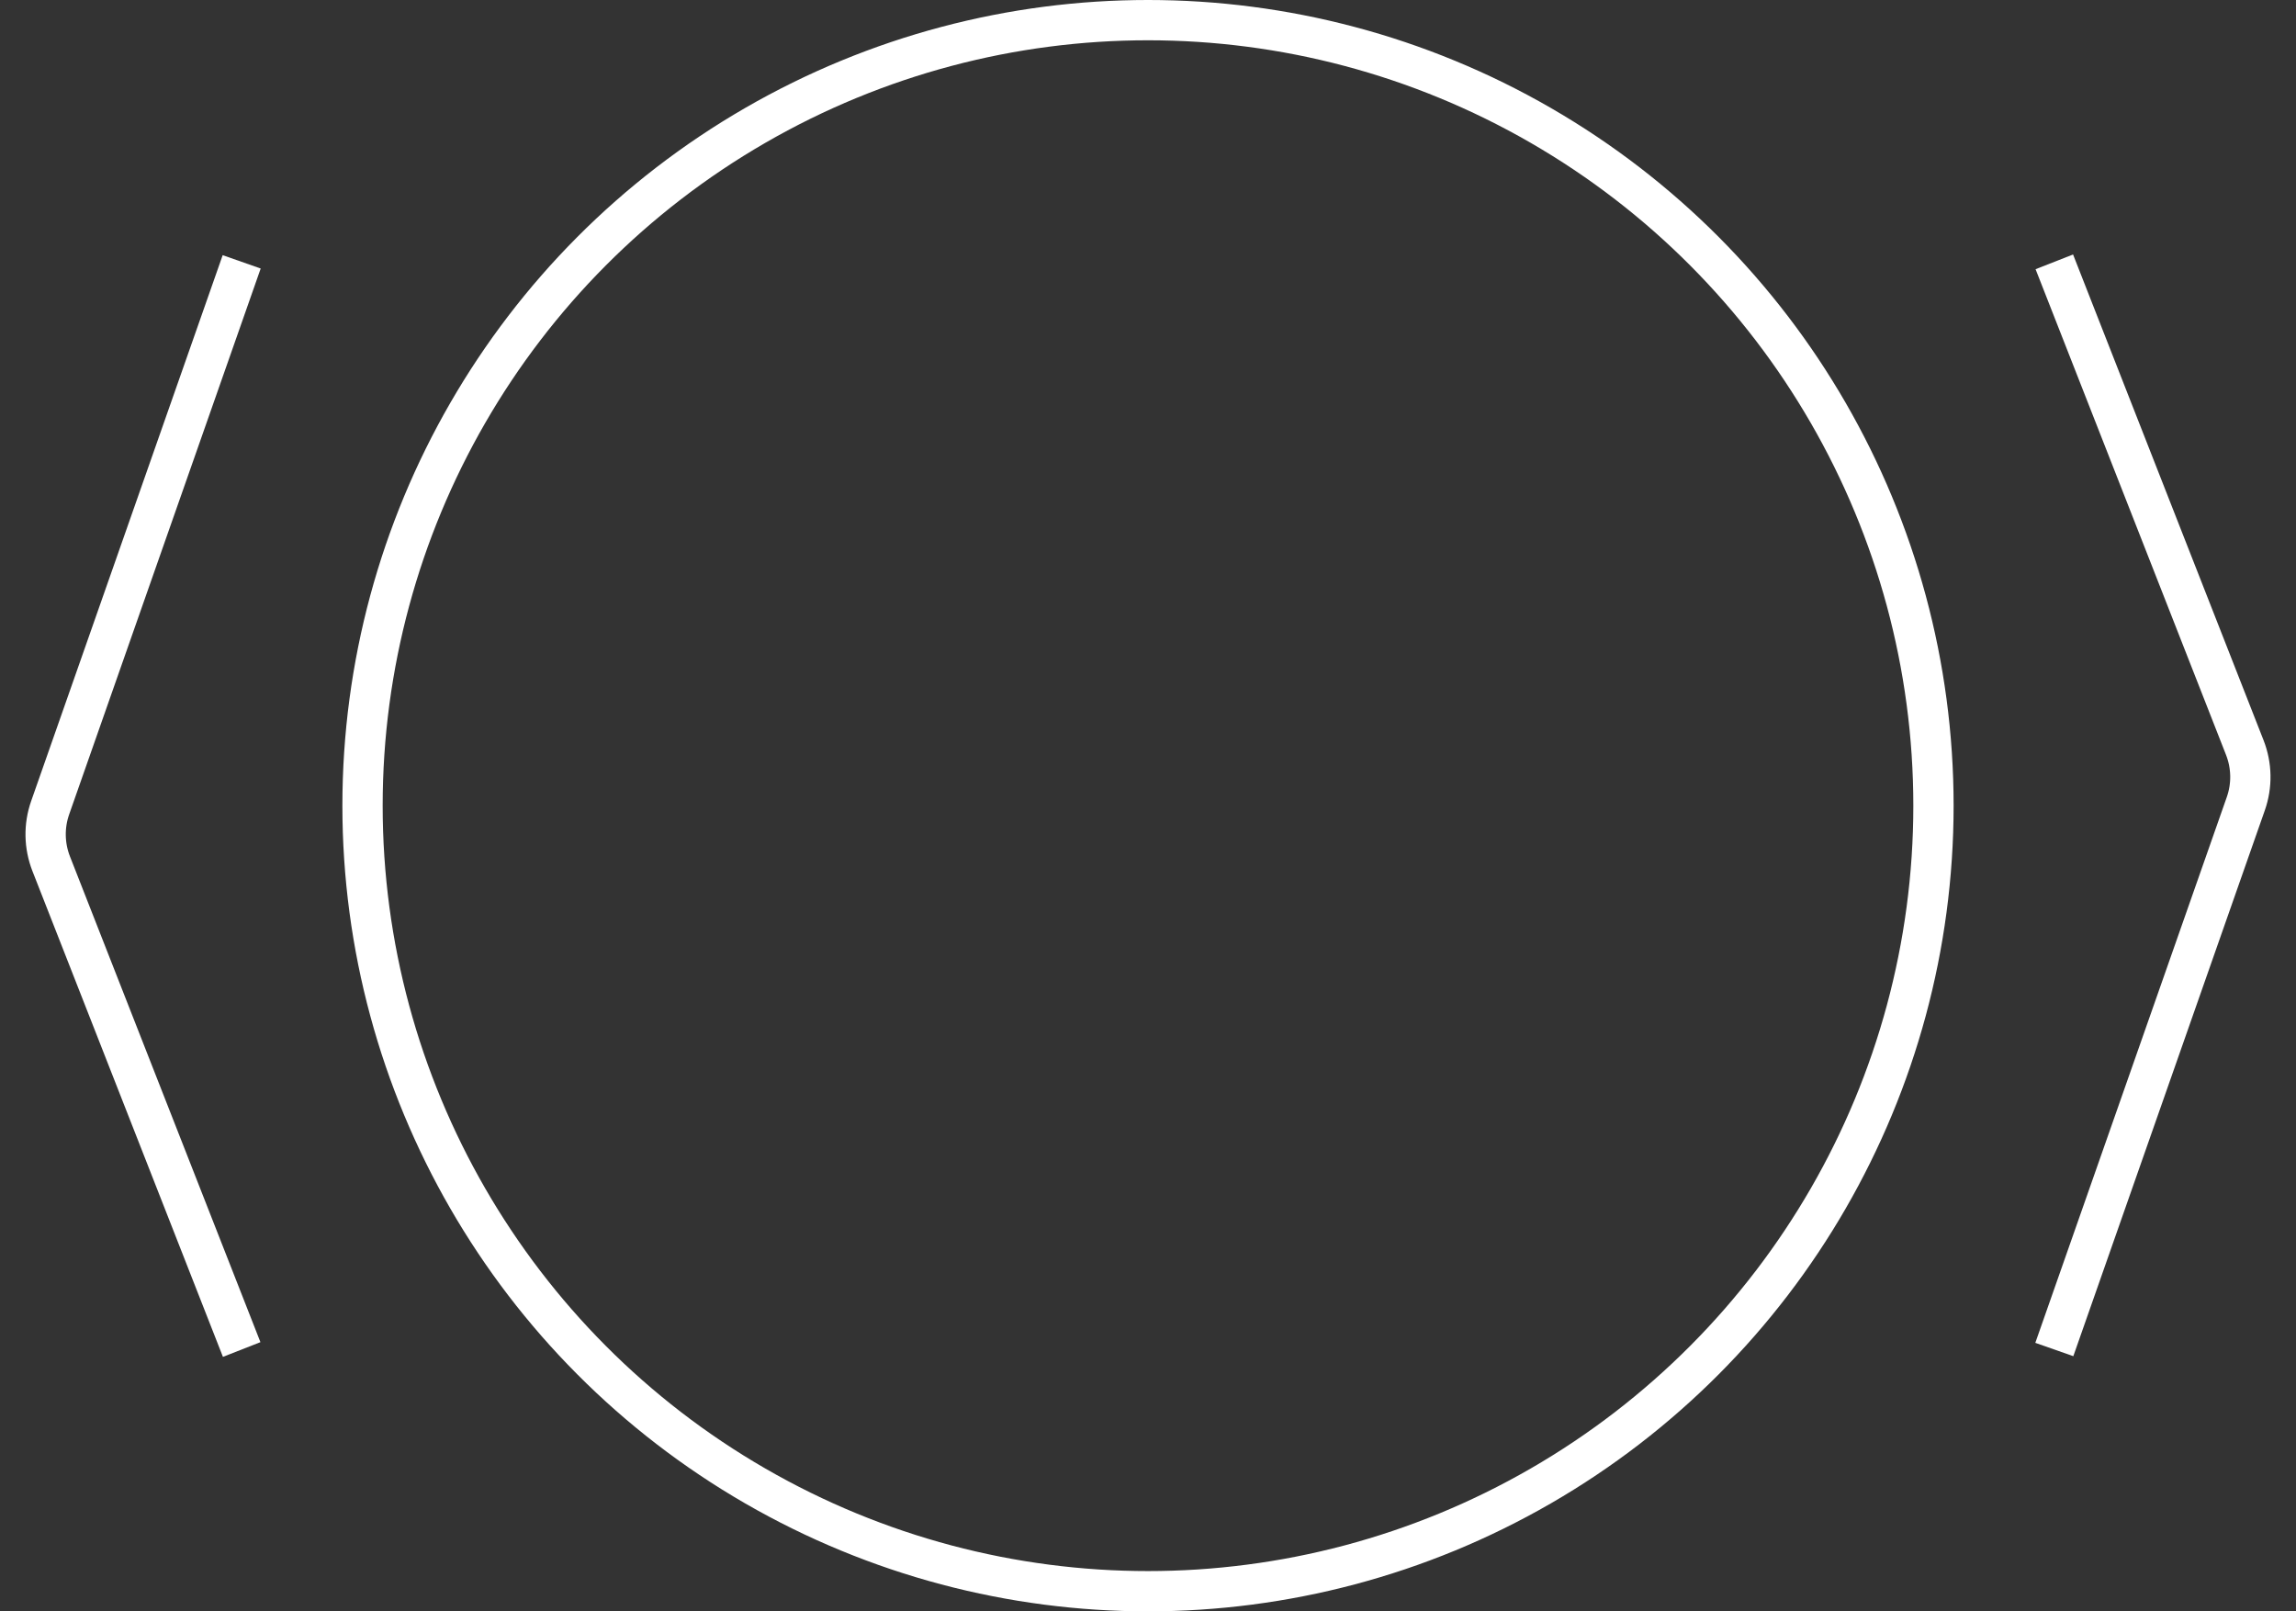 <svg width="57" height="40" viewBox="0 0 57 40" fill="none" xmlns="http://www.w3.org/2000/svg">
<rect x="0" y="0" width="57" height="40" fill="#333333" stroke="none"/>
<circle cx="28.5" cy="20" r="19.5" stroke="white"/>
<path d="M51 6.5L55.729 18.558C55.904 19.005 55.913 19.499 55.754 19.951L51 33.5" stroke="white"/>
<path d="M6 33.5L1.271 21.442C1.096 20.995 1.087 20.501 1.246 20.049L6 6.5" stroke="white"/>
</svg>
